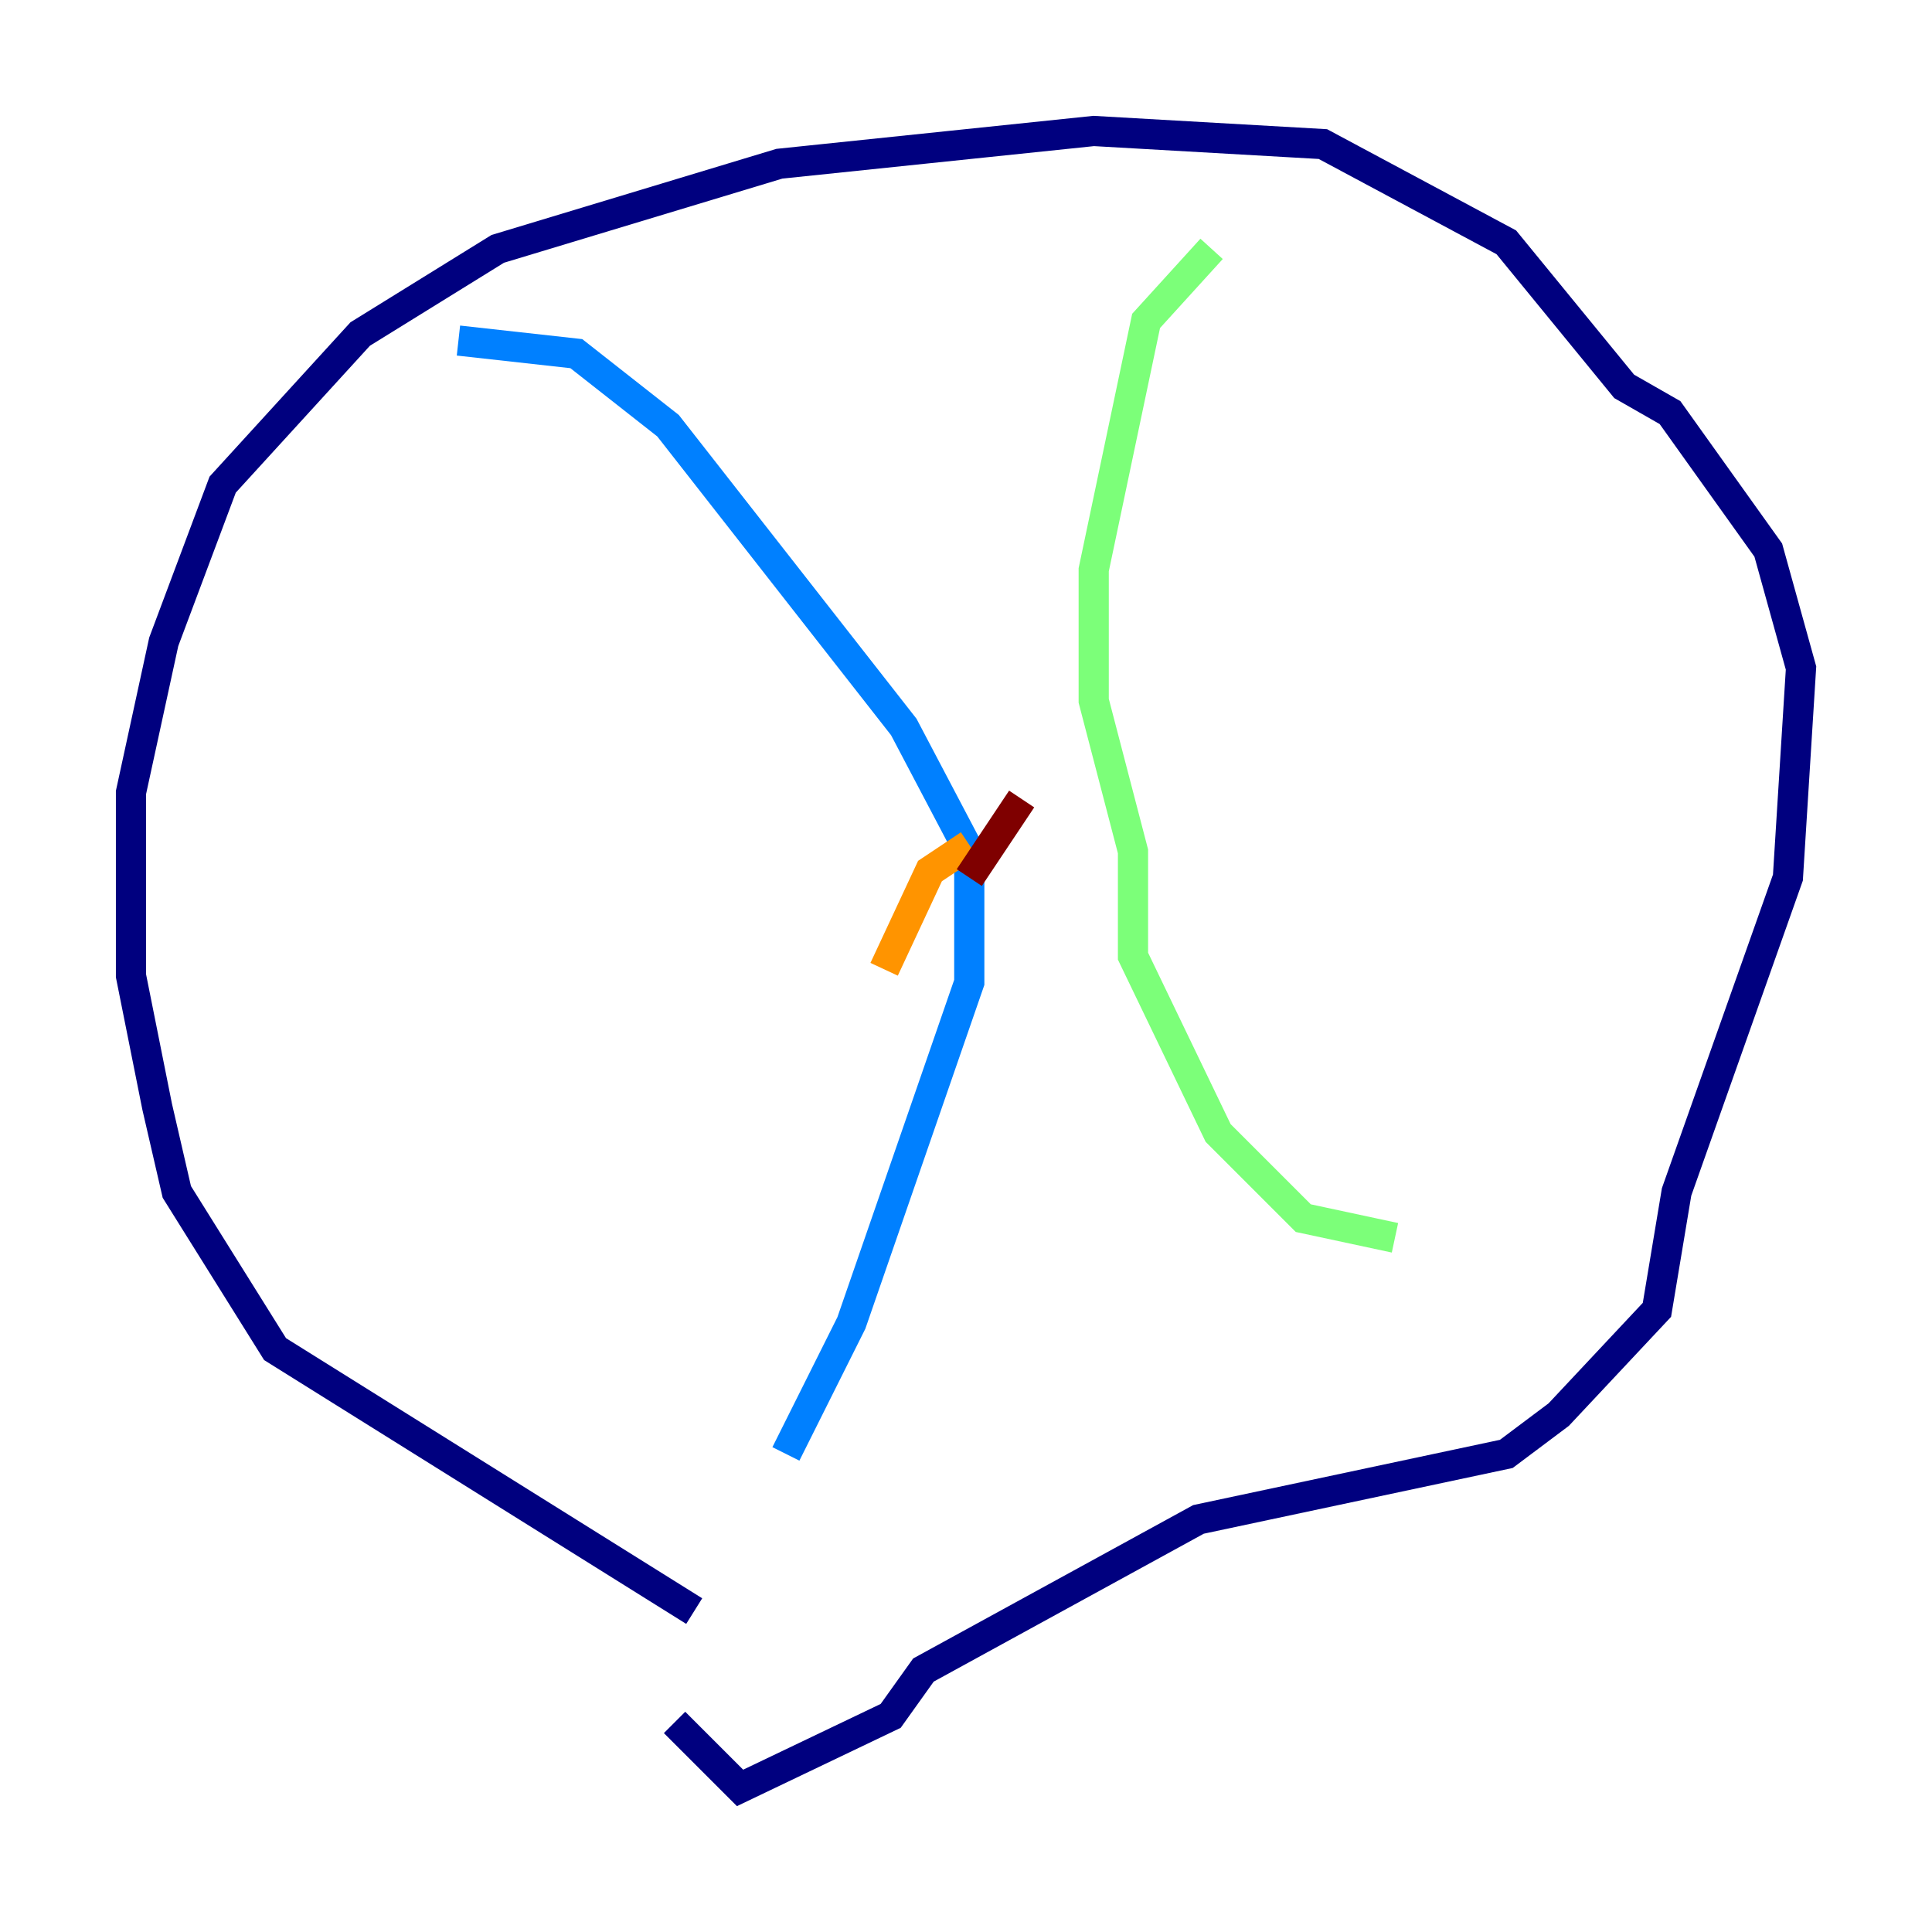 <?xml version="1.0" encoding="utf-8" ?>
<svg baseProfile="tiny" height="128" version="1.2" viewBox="0,0,128,128" width="128" xmlns="http://www.w3.org/2000/svg" xmlns:ev="http://www.w3.org/2001/xml-events" xmlns:xlink="http://www.w3.org/1999/xlink"><defs /><polyline fill="none" points="45.993,106.739 18.224,89.383 11.715,78.969 10.414,73.329 8.678,64.651 8.678,52.502 10.848,42.522 14.752,32.108 23.864,22.129 32.976,16.488 51.634,10.848 72.461,8.678 87.647,9.546 99.797,16.054 107.607,25.6 110.644,27.336 117.153,36.447 119.322,44.258 118.454,58.142 111.078,78.969 109.776,86.78 103.268,93.722 99.797,96.325 79.403,100.664 61.18,110.644 59.01,113.681 49.031,118.454 44.691,114.115" stroke="#00007f" stroke-width="2" /><polyline fill="none" points="30.373,22.563 38.183,23.43 44.258,28.203 59.878,48.163 64.217,56.407 64.217,65.085 56.407,87.647 52.068,96.325" stroke="#0080ff" stroke-width="2" /><polyline fill="none" points="80.271,16.488 75.932,21.261 72.461,37.749 72.461,46.427 75.064,56.407 75.064,63.349 80.705,75.064 86.346,80.705 92.42,82.007" stroke="#7cff79" stroke-width="2" /><polyline fill="none" points="58.576,64.217 61.614,57.709 64.217,55.973" stroke="#ff9400" stroke-width="2" /><polyline fill="none" points="64.217,58.142 67.688,52.936" stroke="#7f0000" stroke-width="2" /></svg>